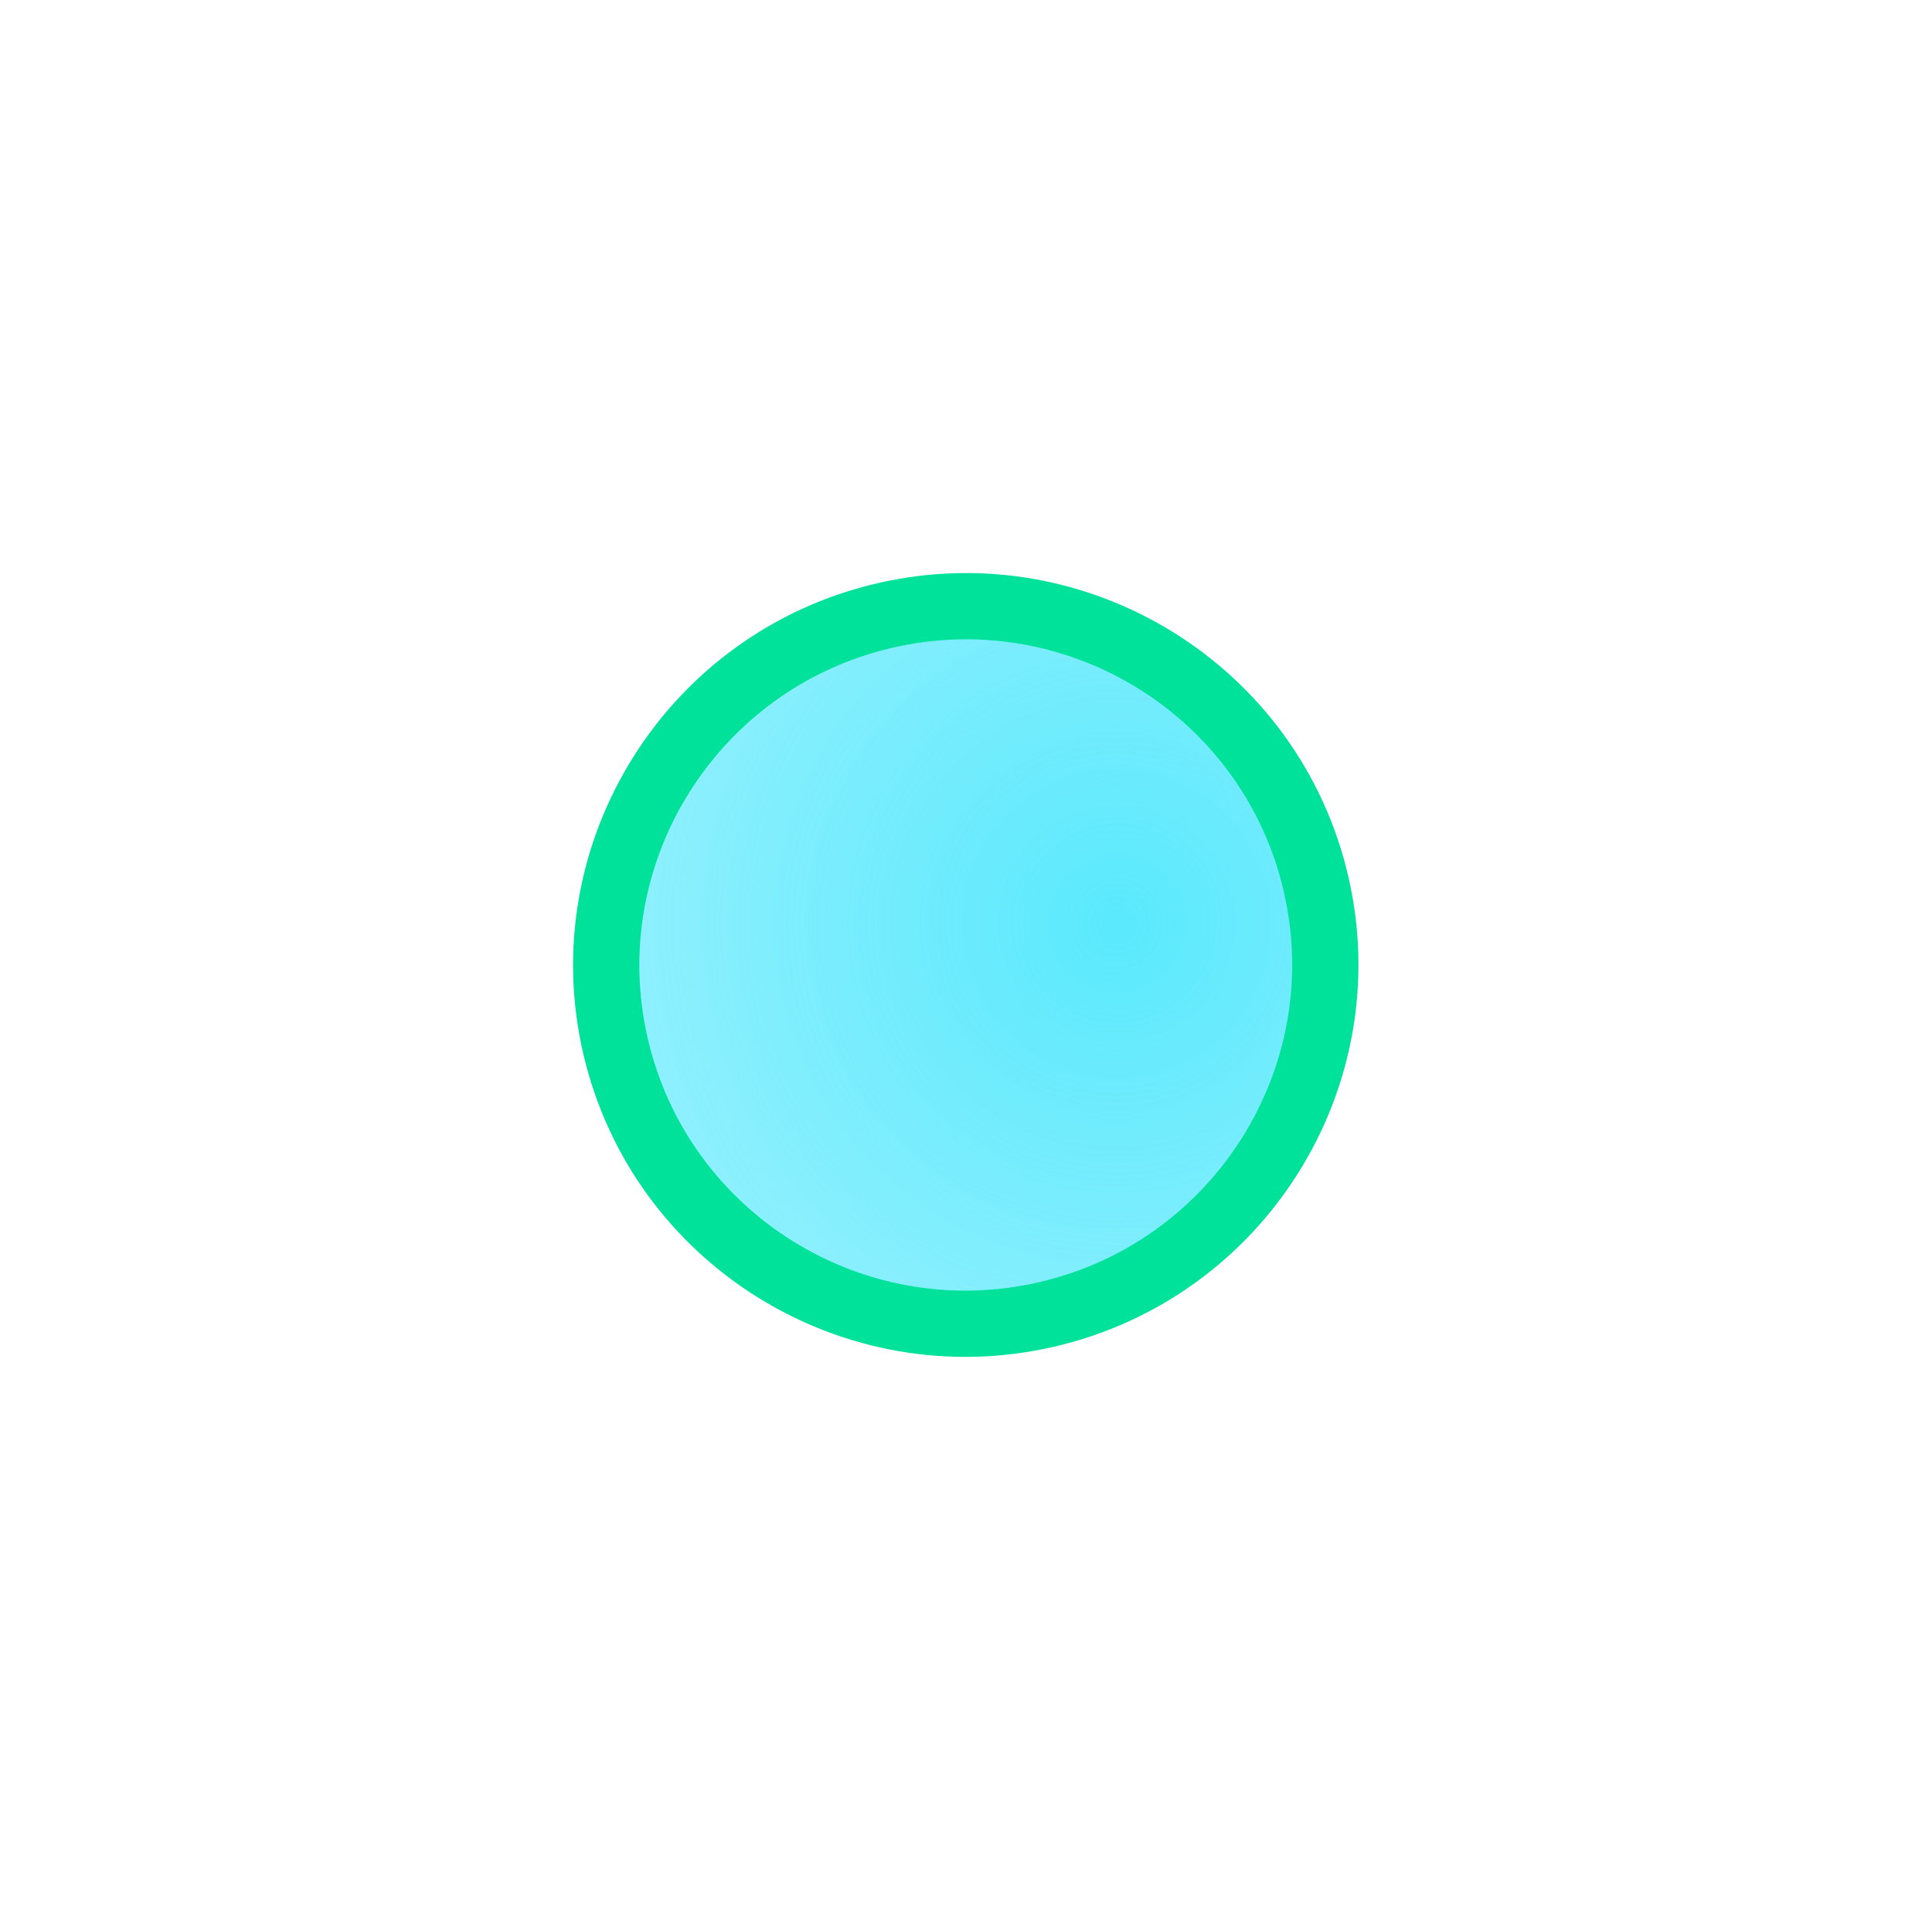 <svg width="1012" height="1011" viewBox="0 0 1012 1011" fill="none" xmlns="http://www.w3.org/2000/svg">
<g filter="url(#filter0_f_1405_180)">
<path d="M689.345 463.091C665.928 361.973 564.591 299.071 463.473 322.488V322.488C362.354 345.904 298.983 446.948 322.4 548.066V548.066C345.816 649.185 447.153 712.086 548.271 688.67V688.67C649.39 665.253 712.761 564.21 689.345 463.091V463.091Z" fill="url(#paint0_radial_1405_180)"/>
<path d="M689.345 463.091C665.928 361.973 564.591 299.071 463.473 322.488V322.488C362.354 345.904 298.983 446.948 322.4 548.066V548.066C345.816 649.185 447.153 712.086 548.271 688.67V688.67C649.39 665.253 712.761 564.21 689.345 463.091V463.091Z" stroke="#00E29A" stroke-width="34.707"/>
</g>
<defs>
<filter id="filter0_f_1405_180" x="0.176" y="0.239" width="1011.39" height="1010.68" filterUnits="userSpaceOnUse" color-interpolation-filters="sRGB">
<feFlood flood-opacity="0" result="BackgroundImageFix"/>
<feBlend mode="normal" in="SourceGraphic" in2="BackgroundImageFix" result="shape"/>
<feGaussianBlur stdDeviation="150" result="effect1_foregroundBlur_1405_180"/>
</filter>
<radialGradient id="paint0_radial_1405_180" cx="0" cy="0" r="1" gradientUnits="userSpaceOnUse" gradientTransform="translate(585.895 483.386) rotate(77.561) scale(818.231 819.936)">
<stop stop-color="#5AE9FD"/>
<stop offset="1" stop-color="#5AE9FD" stop-opacity="0"/>
</radialGradient>
</defs>
</svg>
